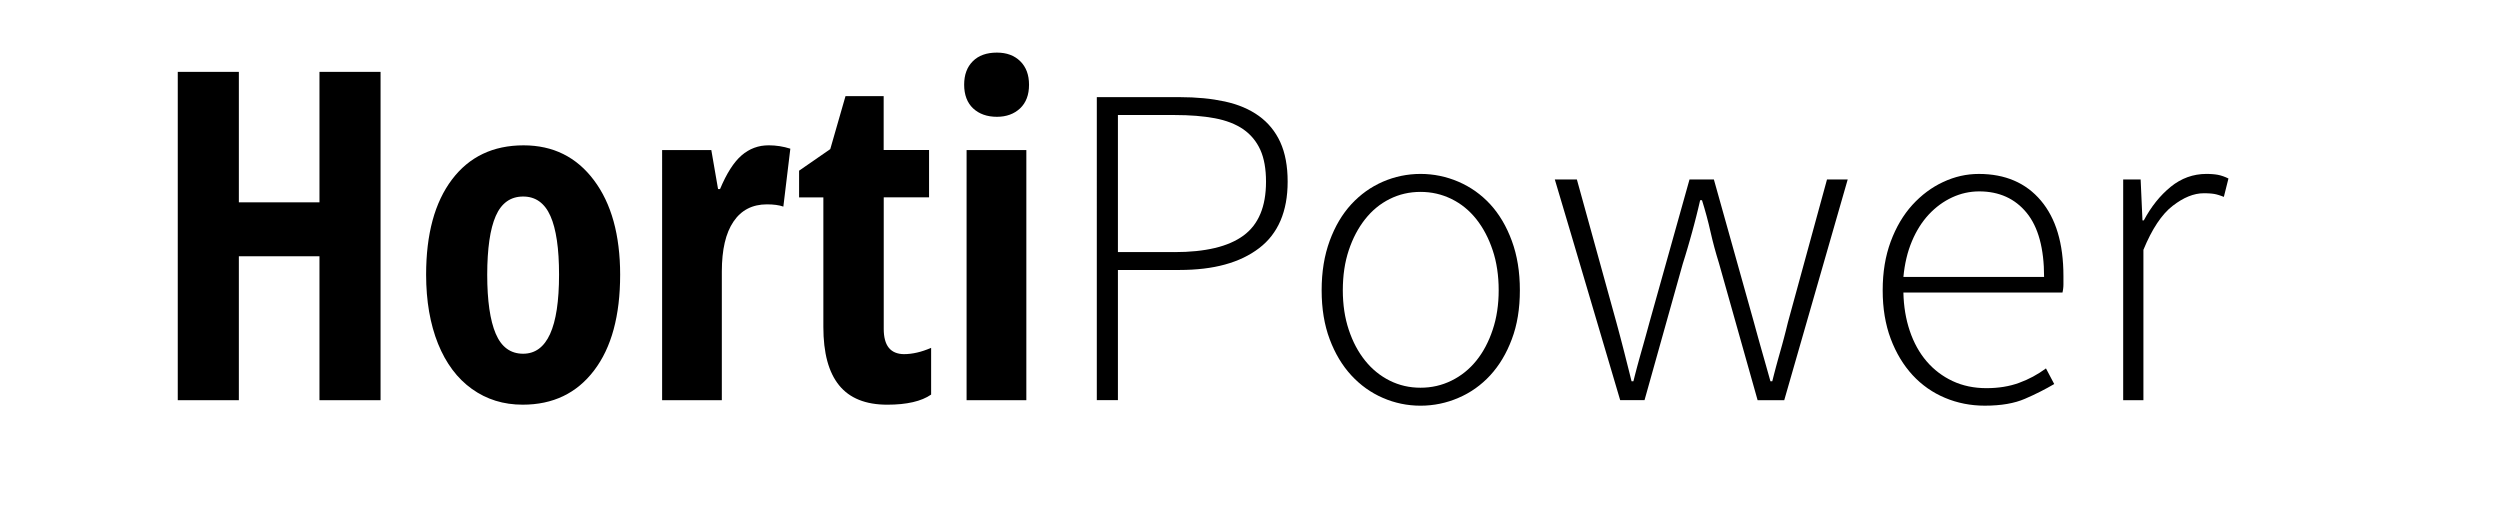 <?xml version="1.0" encoding="utf-8"?>
<!-- Generator: Adobe Illustrator 19.1.0, SVG Export Plug-In . SVG Version: 6.00 Build 0)  -->
<svg version="1.1" id="Layer_1" xmlns="http://www.w3.org/2000/svg" xmlns:xlink="http://www.w3.org/1999/xlink" x="0px" y="0px"
	 viewBox="0 0 126.038 26.342" style="enable-background:new 0 0 126.038 26.342;" xml:space="preserve">
<style type="text/css">
	.st0{fill:#115C78;}
	.st1{fill-rule:evenodd;clip-rule:evenodd;fill:#4D4D4D;}
	.st2{fill:#4D4D4D;}
	.st3{fill-rule:evenodd;clip-rule:evenodd;}
	.st4{fill:#FFFFFF;}
	.st5{fill:none;}
	.st6{fill:none;stroke:#4D4D4D;stroke-width:0.3;stroke-miterlimit:10;}
	.st7{fill:#4D4D4D;stroke:#4D4D4D;stroke-width:0.1;stroke-miterlimit:10;}
	.st8{fill:#F0047F;}
	.st9{fill:none;stroke:#4D4D4D;stroke-width:0;stroke-linecap:round;stroke-linejoin:round;}
	.st10{fill:none;stroke:#4D4D4D;stroke-width:0.25;stroke-miterlimit:10;}
	.st11{fill:none;stroke:#4D4D4D;stroke-width:0.2;stroke-miterlimit:10;}
	.st12{fill:none;stroke:#4D4D4D;stroke-width:0.8;stroke-miterlimit:10;}
	.st13{fill:#4D4D4D;stroke:#4D4D4D;stroke-width:0.3;stroke-miterlimit:10;}
	.st14{fill:none;stroke:#4D4D4D;stroke-width:0.24;stroke-miterlimit:10;}
</style>
<g>
	<g>
		<path d="M19.186,20.175h-0.77h-0.77h-0.77h-0.77v-1.814v-1.814v-1.814v-1.814h-1.016h-1.016h-1.016h-1.016v1.814v1.814v1.814
			v1.814h-0.77h-0.77h-0.77h-0.77v-4.138V11.9V7.762V3.624h0.77h0.77h0.77h0.77v1.644v1.644v1.644v1.644h1.016h1.016h1.016h1.016
			V8.557V6.913V5.269V3.624h0.77h0.77h0.77h0.77v4.138V11.9v4.138V20.175z"/>
	</g>
	<g>
		<path d="M31.265,13.847c0,0.517-0.027,1.005-0.082,1.465c-0.055,0.46-0.137,0.891-0.246,1.293s-0.246,0.776-0.41,1.121
			c-0.164,0.345-0.356,0.661-0.574,0.948c-0.219,0.288-0.458,0.54-0.717,0.756c-0.259,0.216-0.539,0.396-0.839,0.54
			c-0.3,0.144-0.62,0.252-0.961,0.324c-0.341,0.072-0.702,0.108-1.083,0.108c-0.241,0-0.476-0.016-0.703-0.049
			c-0.227-0.033-0.448-0.082-0.661-0.148c-0.213-0.066-0.419-0.149-0.619-0.248c-0.199-0.099-0.391-0.215-0.576-0.347
			c-0.185-0.132-0.359-0.279-0.523-0.44c-0.164-0.161-0.317-0.337-0.459-0.527c-0.143-0.19-0.274-0.394-0.396-0.613
			c-0.121-0.219-0.232-0.452-0.332-0.7c-0.1-0.248-0.187-0.507-0.262-0.776s-0.137-0.549-0.188-0.839
			c-0.05-0.29-0.088-0.591-0.113-0.902c-0.025-0.311-0.038-0.633-0.038-0.965c0-0.511,0.027-0.995,0.081-1.45
			s0.136-0.883,0.244-1.283c0.108-0.4,0.244-0.771,0.407-1.115c0.163-0.344,0.353-0.659,0.57-0.947
			c0.217-0.287,0.455-0.539,0.714-0.755s0.539-0.395,0.84-0.539c0.301-0.144,0.623-0.252,0.966-0.324s0.707-0.108,1.092-0.108
			c0.372,0,0.724,0.037,1.058,0.11c0.334,0.073,0.648,0.183,0.944,0.33c0.296,0.147,0.572,0.33,0.83,0.55
			c0.258,0.22,0.496,0.477,0.716,0.77c0.22,0.293,0.412,0.612,0.577,0.957s0.302,0.716,0.412,1.112
			c0.11,0.397,0.192,0.819,0.247,1.267C31.237,12.872,31.265,13.347,31.265,13.847z M24.563,13.847c0,0.328,0.009,0.637,0.027,0.925
			s0.045,0.556,0.081,0.805c0.036,0.248,0.081,0.476,0.134,0.684c0.054,0.208,0.116,0.396,0.188,0.564
			c0.072,0.168,0.154,0.315,0.247,0.441c0.093,0.126,0.198,0.231,0.313,0.315c0.115,0.084,0.241,0.147,0.378,0.189
			c0.137,0.042,0.284,0.063,0.443,0.063c0.302,0,0.566-0.083,0.793-0.249c0.226-0.166,0.415-0.415,0.566-0.747
			c0.151-0.332,0.264-0.747,0.339-1.245c0.075-0.498,0.113-1.079,0.113-1.744c0-0.33-0.009-0.64-0.027-0.928
			c-0.018-0.288-0.045-0.556-0.082-0.803s-0.082-0.473-0.136-0.678s-0.118-0.389-0.191-0.552c-0.072-0.163-0.155-0.306-0.249-0.428
			c-0.094-0.122-0.198-0.224-0.312-0.306s-0.24-0.143-0.375-0.184s-0.282-0.061-0.438-0.061c-0.158,0-0.306,0.02-0.443,0.061
			s-0.263,0.102-0.378,0.184c-0.115,0.082-0.219,0.184-0.313,0.306c-0.093,0.122-0.176,0.265-0.247,0.428
			c-0.072,0.163-0.134,0.347-0.188,0.552c-0.054,0.205-0.099,0.431-0.134,0.678s-0.063,0.514-0.081,0.803
			S24.563,13.516,24.563,13.847z"/>
	</g>
	<g>
		<path d="M38.759,7.326c0.093,0,0.185,0.004,0.276,0.011c0.092,0.007,0.183,0.018,0.273,0.032c0.091,0.014,0.181,0.032,0.27,0.053
			c0.09,0.021,0.179,0.046,0.267,0.074l-0.088,0.73l-0.088,0.73l-0.088,0.73l-0.088,0.73c-0.053-0.019-0.11-0.036-0.171-0.05
			c-0.061-0.014-0.126-0.026-0.195-0.035c-0.069-0.009-0.142-0.016-0.218-0.021c-0.077-0.005-0.158-0.007-0.243-0.007
			c-0.183,0-0.356,0.018-0.517,0.054c-0.162,0.036-0.313,0.09-0.453,0.162c-0.14,0.072-0.27,0.162-0.39,0.271
			c-0.119,0.108-0.228,0.235-0.326,0.38c-0.098,0.144-0.184,0.304-0.258,0.481c-0.074,0.177-0.135,0.371-0.184,0.58
			c-0.049,0.21-0.086,0.436-0.11,0.679s-0.037,0.502-0.037,0.777v1.622v1.622v1.622v1.622H35.64h-0.753h-0.753h-0.753v-3.153v-3.153
			v-3.153V7.564h0.62h0.62h0.62h0.62l0.085,0.492l0.085,0.492l0.085,0.492l0.085,0.492h0.025h0.025h0.025h0.025
			c0.083-0.198,0.168-0.382,0.254-0.552c0.087-0.17,0.175-0.325,0.266-0.467c0.091-0.142,0.183-0.269,0.277-0.382
			s0.191-0.212,0.289-0.297s0.2-0.159,0.307-0.223c0.106-0.064,0.216-0.117,0.33-0.159c0.114-0.042,0.232-0.074,0.354-0.096
			C38.503,7.337,38.629,7.326,38.759,7.326z"/>
	</g>
	<g>
		<path d="M45.574,17.854c0.106,0,0.213-0.007,0.323-0.02c0.11-0.013,0.222-0.033,0.336-0.059c0.114-0.026,0.231-0.059,0.349-0.099
			s0.239-0.086,0.361-0.139v0.589v0.589v0.589v0.589c-0.123,0.085-0.26,0.159-0.414,0.223s-0.322,0.117-0.506,0.159
			c-0.184,0.042-0.383,0.074-0.598,0.096c-0.215,0.021-0.445,0.032-0.69,0.032c-0.274,0-0.53-0.02-0.768-0.061
			c-0.238-0.041-0.459-0.102-0.661-0.184c-0.203-0.082-0.388-0.184-0.555-0.306c-0.167-0.123-0.317-0.265-0.449-0.429
			c-0.132-0.163-0.248-0.346-0.347-0.55s-0.182-0.428-0.248-0.673c-0.066-0.245-0.115-0.51-0.148-0.796
			c-0.033-0.286-0.049-0.592-0.049-0.918v-1.633v-1.633v-1.633V9.953h-0.306h-0.306h-0.306h-0.306V9.616V9.279V8.942V8.605
			l0.393-0.272l0.393-0.272l0.393-0.272l0.393-0.272l0.192-0.668l0.192-0.668l0.192-0.668l0.192-0.668h0.481h0.481h0.481h0.481
			v0.679v0.679v0.679v0.679h0.572h0.572h0.572h0.572v0.597v0.597v0.597v0.597H46.27h-0.572h-0.572h-0.572v1.658v1.658v1.658v1.658
			c0,0.211,0.021,0.396,0.064,0.555c0.042,0.159,0.106,0.291,0.191,0.396c0.085,0.106,0.191,0.185,0.318,0.238
			S45.404,17.854,45.574,17.854z"/>
	</g>
	<g>
		<path d="M48.608,4.27c0-0.125,0.009-0.243,0.027-0.354c0.018-0.112,0.045-0.217,0.082-0.315c0.036-0.099,0.082-0.191,0.136-0.276
			c0.055-0.085,0.118-0.164,0.191-0.237c0.072-0.073,0.152-0.136,0.239-0.191c0.087-0.055,0.181-0.1,0.282-0.136
			c0.101-0.036,0.21-0.064,0.326-0.082c0.116-0.018,0.239-0.027,0.369-0.027c0.123,0,0.239,0.009,0.349,0.027
			s0.215,0.045,0.313,0.082c0.098,0.036,0.19,0.082,0.276,0.136c0.086,0.055,0.166,0.118,0.239,0.191
			c0.074,0.072,0.138,0.151,0.193,0.237c0.055,0.085,0.101,0.178,0.138,0.276c0.037,0.099,0.064,0.204,0.083,0.315
			c0.018,0.112,0.028,0.23,0.028,0.354c0,0.128-0.009,0.249-0.028,0.363c-0.019,0.114-0.047,0.221-0.085,0.32
			c-0.038,0.1-0.085,0.192-0.141,0.277c-0.057,0.085-0.123,0.164-0.198,0.235c-0.076,0.07-0.157,0.132-0.243,0.185
			s-0.178,0.097-0.275,0.132s-0.2,0.062-0.308,0.08c-0.108,0.018-0.221,0.027-0.34,0.027c-0.125,0-0.243-0.009-0.355-0.027
			c-0.112-0.018-0.218-0.044-0.318-0.08c-0.1-0.035-0.194-0.08-0.282-0.132c-0.088-0.053-0.169-0.115-0.245-0.185
			c-0.076-0.071-0.142-0.149-0.198-0.235c-0.057-0.085-0.104-0.178-0.141-0.277c-0.038-0.1-0.066-0.206-0.085-0.32
			C48.617,4.519,48.608,4.398,48.608,4.27z M51.743,20.175h-0.753h-0.753h-0.753h-0.753v-3.153v-3.153v-3.153V7.564h0.753h0.753
			h0.753h0.753v3.153v3.153v3.153V20.175z"/>
	</g>
	<g>
		<path d="M55.295,4.897h1.043h1.043h1.043h1.043c0.213,0,0.42,0.005,0.621,0.014s0.397,0.023,0.587,0.041
			c0.19,0.018,0.375,0.041,0.554,0.069s0.353,0.06,0.521,0.096c0.168,0.037,0.33,0.08,0.486,0.128
			c0.156,0.049,0.305,0.103,0.448,0.164c0.143,0.061,0.28,0.128,0.41,0.2c0.13,0.073,0.255,0.152,0.373,0.237
			c0.118,0.085,0.228,0.177,0.332,0.274s0.201,0.202,0.291,0.312s0.173,0.227,0.249,0.349s0.145,0.252,0.207,0.387
			c0.061,0.135,0.115,0.278,0.162,0.428c0.046,0.151,0.085,0.309,0.116,0.475c0.031,0.166,0.054,0.34,0.07,0.521
			c0.016,0.182,0.023,0.371,0.023,0.568c0,0.375-0.03,0.726-0.09,1.053s-0.15,0.63-0.269,0.909c-0.12,0.279-0.27,0.534-0.449,0.766
			s-0.389,0.439-0.629,0.622c-0.24,0.184-0.503,0.344-0.79,0.482c-0.287,0.138-0.597,0.252-0.932,0.344
			c-0.334,0.092-0.692,0.161-1.073,0.206s-0.787,0.069-1.216,0.069H58.69h-0.777h-0.777H56.36v1.64v1.64v1.64v1.64h-0.266h-0.266
			h-0.266h-0.266v-3.819v-3.819V8.717V4.897z M59.211,12.71c0.391,0,0.756-0.017,1.096-0.052c0.34-0.035,0.655-0.087,0.945-0.156
			s0.554-0.156,0.794-0.261c0.24-0.104,0.454-0.226,0.644-0.365c0.189-0.139,0.355-0.3,0.497-0.482
			c0.142-0.183,0.26-0.387,0.355-0.613c0.095-0.226,0.166-0.474,0.213-0.744s0.071-0.561,0.071-0.875
			c0-0.162-0.006-0.317-0.018-0.465c-0.012-0.148-0.03-0.289-0.054-0.424c-0.024-0.134-0.054-0.261-0.09-0.382
			s-0.078-0.234-0.126-0.34c-0.049-0.106-0.103-0.208-0.163-0.304c-0.06-0.096-0.125-0.187-0.197-0.273
			c-0.071-0.086-0.148-0.167-0.231-0.243c-0.083-0.076-0.172-0.147-0.266-0.213c-0.095-0.065-0.196-0.126-0.304-0.182
			c-0.107-0.056-0.221-0.107-0.341-0.154c-0.12-0.046-0.246-0.088-0.378-0.125c-0.132-0.037-0.271-0.069-0.415-0.096
			c-0.145-0.027-0.296-0.051-0.453-0.071c-0.157-0.02-0.32-0.037-0.489-0.051c-0.169-0.013-0.344-0.023-0.525-0.03
			c-0.181-0.007-0.368-0.01-0.562-0.01h-0.713h-0.713h-0.713H56.36v1.727v1.727v1.727v1.727h0.713h0.713h0.713H59.211z"/>
	</g>
	<g>
		<path d="M66.631,14.634c0-0.232,0.008-0.458,0.025-0.678c0.017-0.22,0.042-0.433,0.076-0.641s0.076-0.409,0.127-0.605
			c0.051-0.196,0.11-0.385,0.177-0.569c0.068-0.184,0.141-0.36,0.22-0.528s0.164-0.33,0.255-0.483c0.091-0.154,0.188-0.3,0.29-0.438
			s0.211-0.27,0.325-0.394c0.114-0.124,0.233-0.24,0.356-0.349c0.123-0.109,0.251-0.211,0.383-0.306
			c0.132-0.095,0.269-0.182,0.411-0.262c0.142-0.08,0.288-0.153,0.438-0.219c0.151-0.065,0.304-0.123,0.458-0.172
			c0.155-0.049,0.311-0.09,0.47-0.123s0.319-0.057,0.481-0.074c0.162-0.016,0.327-0.025,0.493-0.025
			c0.166,0,0.331,0.008,0.493,0.025c0.163,0.016,0.324,0.041,0.483,0.074s0.317,0.074,0.473,0.123
			c0.156,0.049,0.31,0.106,0.462,0.172c0.153,0.066,0.301,0.139,0.444,0.219s0.281,0.168,0.415,0.262
			c0.133,0.095,0.262,0.197,0.386,0.306c0.124,0.109,0.243,0.226,0.357,0.349c0.114,0.124,0.222,0.255,0.324,0.394
			c0.102,0.139,0.199,0.285,0.29,0.438c0.091,0.154,0.176,0.315,0.255,0.483c0.079,0.169,0.153,0.345,0.22,0.528
			c0.068,0.184,0.127,0.373,0.178,0.569c0.051,0.196,0.093,0.397,0.127,0.605s0.059,0.421,0.076,0.641
			c0.017,0.22,0.025,0.446,0.025,0.678c0,0.232-0.008,0.457-0.025,0.676c-0.017,0.219-0.042,0.431-0.076,0.637
			s-0.076,0.405-0.127,0.597c-0.051,0.193-0.11,0.379-0.178,0.558c-0.068,0.18-0.141,0.353-0.22,0.519
			c-0.079,0.166-0.164,0.325-0.255,0.476c-0.091,0.152-0.187,0.296-0.29,0.434c-0.102,0.138-0.21,0.268-0.324,0.392
			c-0.114,0.124-0.233,0.24-0.357,0.349c-0.124,0.109-0.252,0.211-0.386,0.306c-0.133,0.095-0.272,0.182-0.415,0.262
			c-0.143,0.08-0.291,0.153-0.444,0.218c-0.152,0.066-0.307,0.124-0.462,0.173s-0.313,0.09-0.473,0.123
			c-0.159,0.033-0.32,0.057-0.483,0.074s-0.327,0.025-0.493,0.025c-0.166,0-0.33-0.008-0.493-0.025
			c-0.162-0.016-0.323-0.041-0.481-0.074c-0.158-0.033-0.315-0.074-0.47-0.123c-0.155-0.049-0.307-0.107-0.458-0.173
			c-0.151-0.065-0.297-0.138-0.438-0.218c-0.142-0.08-0.278-0.167-0.411-0.262c-0.132-0.095-0.26-0.196-0.383-0.306
			c-0.123-0.109-0.242-0.226-0.356-0.349c-0.114-0.124-0.222-0.254-0.325-0.392c-0.102-0.138-0.199-0.282-0.29-0.434
			s-0.176-0.31-0.255-0.476s-0.153-0.339-0.22-0.519c-0.068-0.18-0.127-0.366-0.177-0.558c-0.051-0.193-0.093-0.392-0.127-0.597
			s-0.059-0.418-0.076-0.637C66.64,15.091,66.631,14.866,66.631,14.634z M67.698,14.634c0,0.182,0.006,0.359,0.019,0.533
			c0.013,0.174,0.031,0.344,0.056,0.51c0.025,0.166,0.056,0.328,0.094,0.487c0.038,0.158,0.081,0.313,0.132,0.464
			c0.05,0.15,0.105,0.296,0.164,0.436c0.059,0.14,0.123,0.275,0.192,0.404c0.069,0.129,0.142,0.254,0.22,0.372
			s0.16,0.232,0.247,0.34c0.087,0.108,0.178,0.211,0.273,0.307s0.194,0.186,0.298,0.27c0.103,0.084,0.211,0.162,0.322,0.234
			c0.112,0.072,0.227,0.138,0.347,0.198c0.12,0.06,0.242,0.112,0.367,0.157c0.125,0.045,0.252,0.082,0.381,0.112
			c0.13,0.03,0.262,0.052,0.396,0.067c0.134,0.015,0.271,0.022,0.41,0.022c0.139,0,0.276-0.007,0.411-0.022
			c0.135-0.015,0.267-0.037,0.397-0.067s0.258-0.067,0.384-0.112c0.126-0.045,0.25-0.097,0.371-0.157
			c0.122-0.06,0.239-0.126,0.352-0.198c0.113-0.072,0.222-0.15,0.326-0.234c0.104-0.084,0.205-0.174,0.3-0.27
			c0.096-0.096,0.187-0.199,0.275-0.307c0.087-0.108,0.169-0.221,0.247-0.34c0.078-0.119,0.151-0.243,0.219-0.372
			s0.132-0.264,0.192-0.404c0.059-0.14,0.114-0.285,0.164-0.436c0.051-0.151,0.095-0.305,0.133-0.464
			c0.038-0.158,0.069-0.321,0.094-0.487c0.025-0.166,0.044-0.336,0.057-0.51c0.013-0.174,0.019-0.352,0.019-0.533
			c0-0.186-0.006-0.367-0.019-0.544c-0.013-0.177-0.031-0.349-0.057-0.518c-0.025-0.168-0.057-0.332-0.094-0.492
			c-0.038-0.159-0.082-0.315-0.133-0.465c-0.05-0.15-0.105-0.296-0.164-0.436c-0.059-0.14-0.123-0.276-0.192-0.406
			c-0.068-0.13-0.141-0.256-0.219-0.376c-0.078-0.12-0.16-0.235-0.247-0.345c-0.087-0.11-0.179-0.214-0.275-0.312
			c-0.096-0.098-0.196-0.189-0.3-0.274c-0.104-0.085-0.213-0.164-0.326-0.236c-0.113-0.072-0.23-0.138-0.352-0.198
			c-0.122-0.06-0.246-0.112-0.371-0.157c-0.126-0.045-0.254-0.082-0.384-0.112s-0.263-0.052-0.397-0.067
			c-0.135-0.015-0.272-0.022-0.411-0.022c-0.139,0-0.276,0.007-0.41,0.022c-0.134,0.015-0.266,0.037-0.396,0.067
			c-0.13,0.03-0.257,0.067-0.381,0.112c-0.125,0.045-0.247,0.097-0.367,0.157c-0.12,0.06-0.235,0.126-0.347,0.198
			c-0.112,0.072-0.219,0.151-0.322,0.236c-0.103,0.085-0.203,0.176-0.298,0.274s-0.186,0.202-0.273,0.312
			c-0.087,0.11-0.169,0.225-0.247,0.345s-0.151,0.246-0.22,0.376c-0.069,0.13-0.133,0.266-0.192,0.406
			c-0.059,0.14-0.114,0.286-0.164,0.436c-0.05,0.151-0.094,0.306-0.132,0.465c-0.038,0.159-0.069,0.323-0.094,0.492
			c-0.025,0.168-0.044,0.341-0.056,0.518C67.705,14.268,67.698,14.449,67.698,14.634z"/>
	</g>
	<g>
		<path d="M78.386,9.047h0.278h0.278h0.278h0.278l0.498,1.802l0.498,1.802l0.498,1.802l0.498,1.802
			c0.035,0.128,0.069,0.255,0.103,0.381c0.034,0.126,0.067,0.252,0.1,0.376c0.033,0.125,0.065,0.248,0.097,0.372
			c0.032,0.123,0.063,0.246,0.095,0.367c0.031,0.122,0.062,0.244,0.092,0.366c0.031,0.122,0.062,0.244,0.093,0.367
			c0.031,0.123,0.062,0.245,0.093,0.369c0.031,0.123,0.062,0.247,0.092,0.37h0.023h0.023h0.023h0.023
			c0.031-0.124,0.062-0.247,0.094-0.37c0.032-0.123,0.064-0.246,0.097-0.369c0.033-0.123,0.066-0.245,0.1-0.367
			c0.034-0.122,0.068-0.244,0.103-0.366c0.035-0.122,0.07-0.244,0.104-0.367c0.035-0.123,0.07-0.247,0.104-0.372
			c0.035-0.125,0.07-0.25,0.104-0.376c0.035-0.126,0.07-0.253,0.104-0.381l0.505-1.802l0.505-1.802l0.505-1.802l0.505-1.802h0.307
			h0.307h0.307h0.307l0.505,1.802l0.505,1.802l0.505,1.802l0.505,1.802c0.035,0.128,0.07,0.255,0.104,0.381
			c0.035,0.126,0.07,0.252,0.104,0.376c0.035,0.125,0.07,0.248,0.104,0.372c0.035,0.123,0.07,0.246,0.104,0.367
			c0.035,0.122,0.07,0.244,0.104,0.366c0.035,0.122,0.07,0.244,0.104,0.367c0.035,0.123,0.07,0.245,0.104,0.369
			c0.035,0.123,0.07,0.247,0.104,0.37h0.023h0.023h0.023h0.023c0.031-0.124,0.062-0.247,0.094-0.37
			c0.032-0.123,0.064-0.246,0.097-0.369c0.033-0.123,0.066-0.245,0.1-0.367c0.034-0.122,0.068-0.244,0.103-0.366
			c0.035-0.122,0.069-0.244,0.103-0.367c0.034-0.123,0.067-0.247,0.1-0.372c0.033-0.125,0.065-0.25,0.097-0.376
			c0.032-0.126,0.063-0.253,0.094-0.381l0.493-1.802l0.493-1.802l0.493-1.802l0.493-1.802h0.261h0.261h0.261h0.261l-0.8,2.782
			l-0.8,2.782l-0.8,2.782l-0.8,2.782h-0.336h-0.336h-0.336H88.61l-0.487-1.727l-0.487-1.727l-0.487-1.727l-0.487-1.727
			c-0.042-0.135-0.083-0.27-0.122-0.404c-0.039-0.134-0.077-0.267-0.112-0.399c-0.036-0.132-0.07-0.264-0.102-0.395
			c-0.032-0.131-0.063-0.261-0.092-0.39c-0.029-0.129-0.06-0.26-0.092-0.391c-0.032-0.131-0.066-0.263-0.102-0.395
			c-0.036-0.132-0.073-0.266-0.112-0.399s-0.08-0.268-0.122-0.403h-0.023h-0.023h-0.023h-0.023c-0.031,0.135-0.062,0.27-0.095,0.404
			c-0.032,0.135-0.065,0.269-0.099,0.403c-0.034,0.134-0.068,0.268-0.104,0.402c-0.035,0.134-0.071,0.267-0.108,0.401
			c-0.037,0.133-0.074,0.267-0.112,0.401c-0.038,0.134-0.077,0.268-0.116,0.402c-0.04,0.134-0.08,0.269-0.121,0.404
			c-0.041,0.135-0.083,0.27-0.126,0.405l-0.481,1.715l-0.481,1.715l-0.481,1.715l-0.481,1.715h-0.307h-0.307h-0.307h-0.307
			l-0.823-2.782l-0.823-2.782l-0.823-2.782L78.386,9.047z"/>
	</g>
	<g>
		<path d="M94.916,14.634c0-0.228,0.008-0.45,0.025-0.667c0.017-0.216,0.042-0.427,0.076-0.632c0.034-0.205,0.076-0.404,0.127-0.597
			s0.11-0.381,0.177-0.562c0.068-0.182,0.141-0.356,0.22-0.524c0.079-0.168,0.164-0.328,0.255-0.482
			c0.091-0.154,0.188-0.3,0.29-0.44s0.211-0.272,0.325-0.398c0.114-0.125,0.232-0.243,0.354-0.354s0.247-0.215,0.377-0.311
			c0.129-0.097,0.263-0.186,0.4-0.268c0.137-0.082,0.278-0.157,0.424-0.224c0.145-0.068,0.291-0.127,0.438-0.178
			c0.147-0.051,0.296-0.093,0.445-0.127c0.15-0.034,0.301-0.059,0.453-0.076c0.152-0.017,0.306-0.025,0.461-0.025
			c0.332,0,0.647,0.028,0.943,0.084c0.297,0.056,0.575,0.14,0.836,0.252c0.261,0.112,0.504,0.252,0.729,0.42
			c0.225,0.168,0.432,0.364,0.621,0.588c0.189,0.224,0.355,0.472,0.497,0.742s0.261,0.564,0.355,0.881
			c0.095,0.317,0.166,0.657,0.213,1.02c0.047,0.363,0.071,0.749,0.071,1.159c0,0.035,0,0.07,0,0.104c0,0.035,0,0.07,0,0.104
			c0,0.035,0,0.07,0,0.104c0,0.035,0,0.07,0,0.104c0,0.035-0.001,0.07-0.003,0.104c-0.002,0.035-0.005,0.07-0.009,0.104
			c-0.004,0.035-0.009,0.07-0.015,0.104c-0.006,0.035-0.013,0.07-0.02,0.104h-2.005h-2.005h-2.005H95.96
			c0.004,0.174,0.013,0.345,0.028,0.512c0.015,0.168,0.037,0.332,0.063,0.494c0.027,0.161,0.06,0.32,0.098,0.475
			c0.039,0.155,0.083,0.307,0.133,0.455c0.05,0.149,0.105,0.292,0.166,0.431s0.126,0.271,0.197,0.399
			c0.071,0.128,0.146,0.25,0.227,0.367c0.081,0.117,0.167,0.229,0.258,0.335c0.091,0.106,0.186,0.207,0.286,0.301
			s0.204,0.183,0.314,0.266c0.109,0.083,0.223,0.16,0.341,0.232c0.118,0.071,0.242,0.137,0.369,0.197
			c0.127,0.06,0.259,0.112,0.394,0.157s0.274,0.082,0.417,0.112c0.143,0.03,0.29,0.052,0.44,0.067s0.305,0.022,0.464,0.022
			c0.151,0,0.298-0.006,0.441-0.017s0.283-0.028,0.42-0.05c0.136-0.022,0.269-0.05,0.398-0.083c0.129-0.033,0.254-0.072,0.376-0.117
			c0.122-0.044,0.241-0.092,0.359-0.145c0.117-0.053,0.233-0.109,0.346-0.17c0.113-0.061,0.224-0.126,0.333-0.195
			c0.109-0.069,0.215-0.142,0.32-0.219l0.104,0.197l0.104,0.197l0.104,0.197l0.104,0.197c-0.112,0.066-0.227,0.131-0.345,0.195
			c-0.118,0.064-0.238,0.127-0.36,0.189s-0.248,0.123-0.376,0.183c-0.128,0.06-0.259,0.119-0.392,0.176
			c-0.133,0.058-0.275,0.108-0.426,0.152c-0.151,0.043-0.311,0.08-0.48,0.109c-0.169,0.029-0.347,0.051-0.534,0.065
			c-0.187,0.015-0.383,0.022-0.588,0.022c-0.178,0-0.353-0.008-0.526-0.025s-0.342-0.041-0.509-0.074
			c-0.167-0.033-0.331-0.074-0.493-0.123s-0.321-0.107-0.477-0.173c-0.156-0.065-0.308-0.139-0.454-0.219s-0.288-0.169-0.424-0.264
			c-0.136-0.096-0.267-0.199-0.394-0.309c-0.126-0.111-0.247-0.228-0.363-0.354c-0.116-0.126-0.225-0.258-0.329-0.397
			c-0.104-0.139-0.202-0.285-0.294-0.438c-0.092-0.153-0.178-0.312-0.258-0.478s-0.153-0.339-0.221-0.519
			c-0.068-0.18-0.127-0.365-0.177-0.557s-0.093-0.389-0.127-0.593c-0.034-0.204-0.059-0.414-0.076-0.629
			C94.924,15.084,94.916,14.862,94.916,14.634z M103.053,13.962c0-0.359-0.018-0.696-0.055-1.011
			c-0.037-0.315-0.092-0.607-0.165-0.876s-0.165-0.517-0.275-0.741s-0.238-0.427-0.385-0.606c-0.147-0.18-0.307-0.337-0.48-0.471
			c-0.173-0.135-0.359-0.247-0.558-0.337s-0.411-0.157-0.636-0.203c-0.225-0.045-0.463-0.068-0.714-0.068
			c-0.12,0-0.238,0.006-0.355,0.019c-0.117,0.013-0.232,0.032-0.346,0.057s-0.227,0.057-0.338,0.095
			c-0.111,0.038-0.221,0.082-0.329,0.132c-0.108,0.05-0.213,0.106-0.316,0.166s-0.203,0.127-0.301,0.198
			c-0.098,0.071-0.193,0.148-0.285,0.23c-0.092,0.082-0.182,0.169-0.269,0.262c-0.087,0.093-0.17,0.191-0.249,0.294
			c-0.079,0.103-0.155,0.211-0.226,0.324c-0.071,0.113-0.139,0.231-0.203,0.354c-0.064,0.123-0.123,0.251-0.179,0.385
			c-0.056,0.133-0.107,0.271-0.153,0.412s-0.087,0.287-0.122,0.437c-0.036,0.15-0.066,0.303-0.092,0.461
			c-0.025,0.158-0.046,0.32-0.061,0.486h1.773h1.773h1.773H103.053z"/>
	</g>
	<g>
		<path d="M107.041,9.047h0.22h0.22h0.22h0.22l0.023,0.516l0.023,0.516l0.023,0.516l0.023,0.516h0.017h0.017h0.017h0.017
			c0.093-0.174,0.19-0.34,0.293-0.497c0.103-0.157,0.211-0.307,0.324-0.448c0.113-0.141,0.231-0.274,0.355-0.399
			s0.252-0.241,0.385-0.35c0.133-0.108,0.27-0.202,0.412-0.283c0.141-0.081,0.287-0.149,0.437-0.203
			c0.15-0.054,0.304-0.095,0.462-0.122s0.32-0.041,0.486-0.041c0.054,0,0.106,0.001,0.157,0.003
			c0.051,0.002,0.101,0.005,0.149,0.008c0.048,0.004,0.095,0.008,0.141,0.014c0.045,0.006,0.089,0.012,0.132,0.02
			c0.042,0.008,0.085,0.018,0.129,0.03c0.043,0.012,0.087,0.025,0.132,0.041c0.044,0.015,0.089,0.033,0.135,0.052
			c0.045,0.019,0.091,0.04,0.138,0.063l-0.058,0.232l-0.058,0.232l-0.058,0.232l-0.058,0.232c-0.046-0.019-0.091-0.036-0.134-0.052
			c-0.043-0.016-0.085-0.03-0.126-0.042c-0.041-0.013-0.08-0.023-0.118-0.033c-0.038-0.009-0.074-0.017-0.109-0.023
			c-0.035-0.006-0.072-0.011-0.112-0.015s-0.082-0.008-0.126-0.011c-0.044-0.003-0.091-0.005-0.14-0.006s-0.101-0.002-0.154-0.002
			c-0.124,0-0.249,0.013-0.376,0.04c-0.127,0.027-0.256,0.066-0.386,0.119c-0.13,0.053-0.263,0.119-0.396,0.199
			s-0.269,0.173-0.406,0.279c-0.137,0.106-0.271,0.232-0.401,0.378c-0.13,0.145-0.256,0.31-0.379,0.495
			c-0.123,0.184-0.242,0.388-0.357,0.612c-0.115,0.224-0.227,0.467-0.335,0.73v1.895v1.895v1.895v1.895h-0.255h-0.255h-0.255h-0.255
			v-2.782v-2.782v-2.782V9.047z"/>
	</g>
</g>
</svg>
